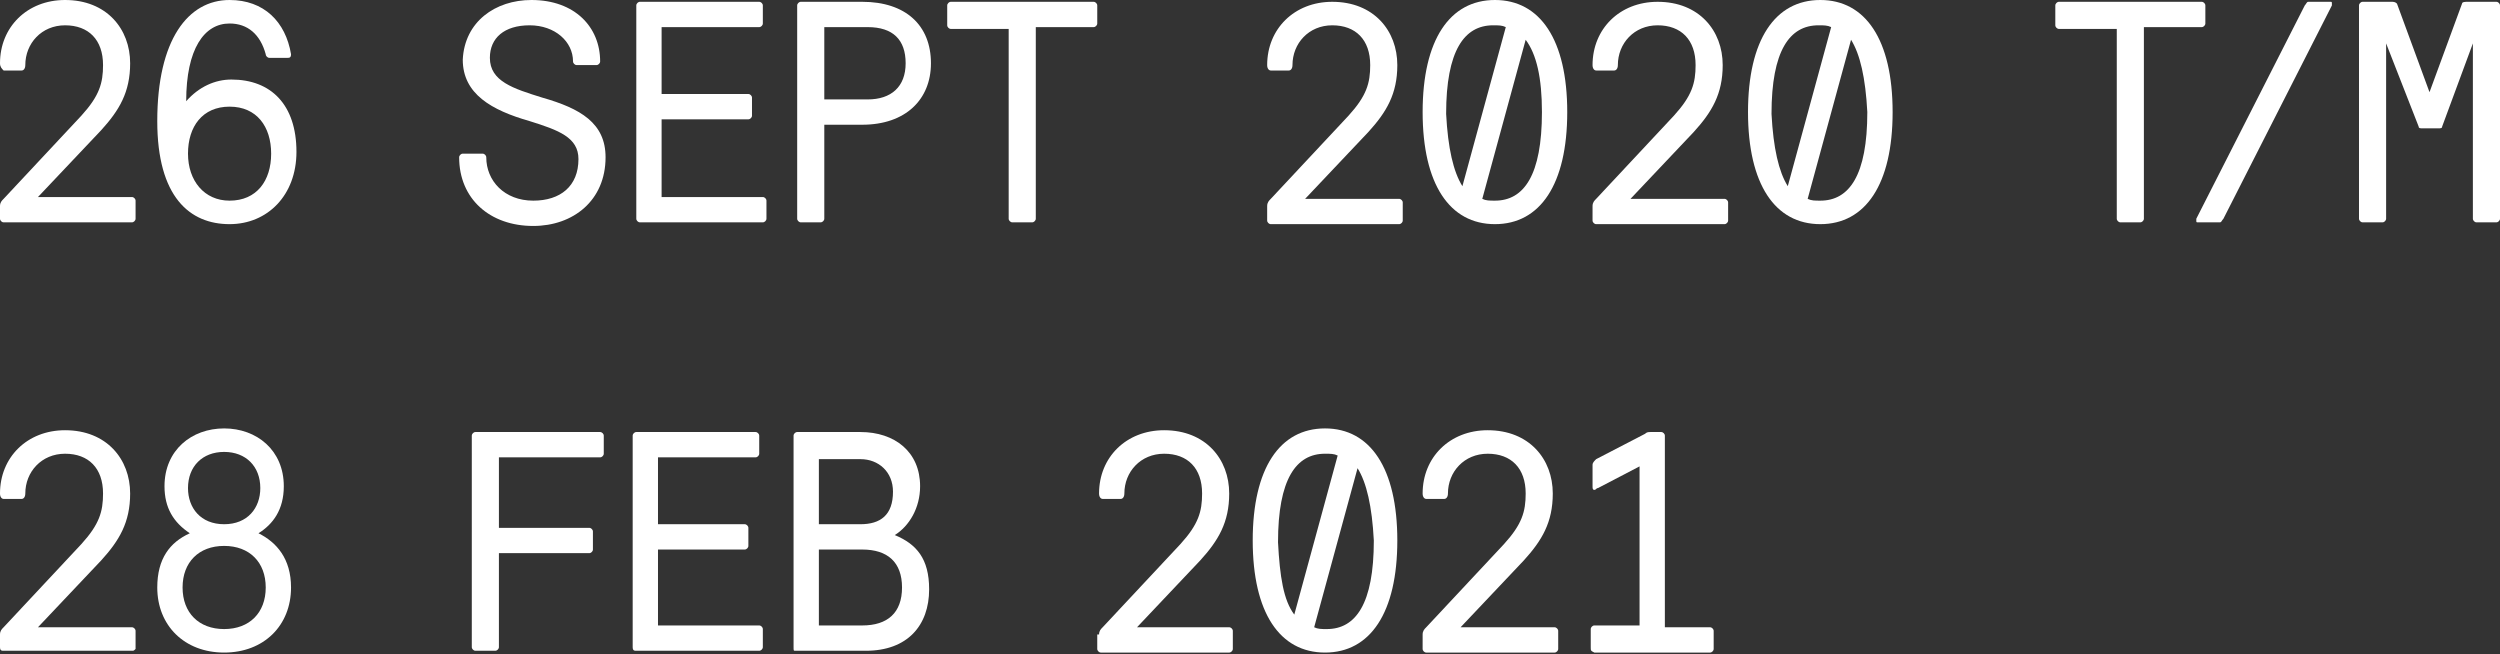 <?xml version="1.0" encoding="utf-8"?>
<!-- Generator: Adobe Illustrator 24.3.0, SVG Export Plug-In . SVG Version: 6.00 Build 0)  -->
<svg version="1.1" id="Laag_1" xmlns="http://www.w3.org/2000/svg" xmlns:xlink="http://www.w3.org/1999/xlink" x="0px" y="0px"
	 width="138.3px" height="36.2px" viewBox="0 0 138.3 36.2" style="enable-background:new 0 0 138.3 36.2;" xml:space="preserve">
<rect x="0" y="0" width="138.3" height="36.2" fill="#333333" stroke="none"/>
<style type="text/css">
	.st0{fill:#FFFFFF;}
</style>
<g>
	<path class="st0" d="M0,11.4c0-0.2,0.1-0.3,0.2-0.4l4.3-4.6c1-1.1,1.2-1.8,1.2-2.8c0-1.4-0.8-2.2-2.1-2.2s-2.2,1-2.2,2.2
		c0,0.2-0.1,0.3-0.2,0.3h-1C0.1,3.8,0,3.7,0,3.5C0,1.5,1.5,0,3.6,0c2.3,0,3.6,1.6,3.6,3.5c0,1.6-0.6,2.6-1.6,3.7l-3.5,3.7h5.2
		c0.1,0,0.2,0.1,0.2,0.2v1c0,0.1-0.1,0.2-0.2,0.2H0.2c-0.1,0-0.2-0.1-0.2-0.2V11.4z"/>
	<path class="st0" d="M12.7,0c1.9,0,3.1,1.2,3.4,3c0,0.2-0.1,0.2-0.2,0.2h-1c-0.1,0-0.2-0.1-0.2-0.2c-0.3-1.1-1-1.7-2-1.7
		c-1.4,0-2.4,1.4-2.4,4.3c0.7-0.8,1.6-1.2,2.5-1.2c2.2,0,3.6,1.4,3.6,4c0,2.4-1.6,4-3.7,4c-2.2,0-4-1.5-4-5.7C8.7,2.2,10.4,0,12.7,0
		z M12.7,11.1c1.5,0,2.3-1.1,2.3-2.6c0-1.5-0.8-2.6-2.3-2.6s-2.3,1.1-2.3,2.6C10.4,10,11.3,11.1,12.7,11.1z"/>
	<path class="st0" d="M29.4,0c2.4,0,3.8,1.5,3.8,3.4c0,0.1-0.1,0.2-0.2,0.2h-1.1c-0.1,0-0.2-0.1-0.2-0.2c0-1.1-1-2-2.4-2
		c-1.4,0-2.2,0.7-2.2,1.8c0,1.3,1.3,1.7,2.9,2.2c2.1,0.6,3.5,1.4,3.5,3.3c0,2.4-1.8,3.8-4,3.8c-2.4,0-4.1-1.5-4.1-3.8
		c0-0.1,0.1-0.2,0.2-0.2h1.1c0.1,0,0.2,0.1,0.2,0.2c0,1.3,1,2.4,2.6,2.4c1.5,0,2.5-0.8,2.5-2.3c0-1.2-1.1-1.6-2.7-2.1
		c-2.1-0.6-3.7-1.5-3.7-3.4C25.7,1.2,27.4,0,29.4,0z"/>
	<path class="st0" d="M36.7,10.9h5.5c0.1,0,0.2,0.1,0.2,0.2v1c0,0.1-0.1,0.2-0.2,0.2h-6.8c-0.1,0-0.2-0.1-0.2-0.2V0.3
		c0-0.1,0.1-0.2,0.2-0.2H42c0.1,0,0.2,0.1,0.2,0.2v1c0,0.1-0.1,0.2-0.2,0.2h-5.4v3.7h4.8c0.1,0,0.2,0.1,0.2,0.2v1
		c0,0.1-0.1,0.2-0.2,0.2h-4.8V10.9z"/>
	<path class="st0" d="M44.1,0.3c0-0.1,0.1-0.2,0.2-0.2h3.4c2.4,0,3.8,1.3,3.8,3.4c0,2-1.4,3.4-3.8,3.4h-2.1v5.2
		c0,0.1-0.1,0.2-0.2,0.2h-1.1c-0.1,0-0.2-0.1-0.2-0.2V0.3z M45.6,5.5h2.4c1.3,0,2.1-0.7,2.1-2s-0.7-2-2.1-2h-2.4V5.5z"/>
	<path class="st0" d="M52.4,0.3c0-0.1,0.1-0.2,0.2-0.2h7.9c0.1,0,0.2,0.1,0.2,0.2v1c0,0.1-0.1,0.2-0.2,0.2h-3.2v10.6
		c0,0.1-0.1,0.2-0.2,0.2H56c-0.1,0-0.2-0.1-0.2-0.2V1.6h-3.2c-0.1,0-0.2-0.1-0.2-0.2V0.3z"/>
	<path class="st0" d="M70.1,11.4c0-0.2,0.1-0.3,0.2-0.4l4.3-4.6c1-1.1,1.2-1.8,1.2-2.8c0-1.4-0.8-2.2-2.1-2.2s-2.2,1-2.2,2.2
		c0,0.2-0.1,0.3-0.2,0.3h-1c-0.1,0-0.2-0.1-0.2-0.3c0-2,1.5-3.5,3.6-3.5c2.3,0,3.6,1.6,3.6,3.5c0,1.6-0.6,2.6-1.6,3.7l-3.5,3.7h5.2
		c0.1,0,0.2,0.1,0.2,0.2v1c0,0.1-0.1,0.2-0.2,0.2h-7.1c-0.1,0-0.2-0.1-0.2-0.2V11.4z"/>
	<path class="st0" d="M82.7,0c2.5,0,4,2.2,4,6.2s-1.5,6.2-4,6.2s-4-2.2-4-6.2S80.2,0,82.7,0z M80.9,10.3l2.4-8.8
		c-0.2-0.1-0.4-0.1-0.7-0.1c-1.6,0-2.6,1.4-2.6,4.9C80.1,8.2,80.4,9.5,80.9,10.3z M84.4,2.2L82,11c0.2,0.1,0.4,0.1,0.7,0.1
		c1.6,0,2.6-1.4,2.6-4.9C85.3,4.3,85,3,84.4,2.2z"/>
	<path class="st0" d="M88.1,11.4c0-0.2,0.1-0.3,0.2-0.4l4.3-4.6c1-1.1,1.2-1.8,1.2-2.8c0-1.4-0.8-2.2-2.1-2.2s-2.2,1-2.2,2.2
		c0,0.2-0.1,0.3-0.2,0.3h-1c-0.1,0-0.2-0.1-0.2-0.3c0-2,1.5-3.5,3.6-3.5c2.3,0,3.6,1.6,3.6,3.5c0,1.6-0.6,2.6-1.6,3.7l-3.5,3.7h5.2
		c0.1,0,0.2,0.1,0.2,0.2v1c0,0.1-0.1,0.2-0.2,0.2h-7.1c-0.1,0-0.2-0.1-0.2-0.2V11.4z"/>
	<path class="st0" d="M100.7,0c2.5,0,4,2.2,4,6.2s-1.5,6.2-4,6.2s-4-2.2-4-6.2S98.2,0,100.7,0z M98.9,10.3l2.4-8.8
		c-0.2-0.1-0.4-0.1-0.7-0.1c-1.6,0-2.6,1.4-2.6,4.9C98.1,8.2,98.4,9.5,98.9,10.3z M102.4,2.2L100,11c0.2,0.1,0.4,0.1,0.7,0.1
		c1.6,0,2.6-1.4,2.6-4.9C103.2,4.3,102.9,3,102.4,2.2z"/>
	<path class="st0" d="M113.7,0.3c0-0.1,0.1-0.2,0.2-0.2h7.9c0.1,0,0.2,0.1,0.2,0.2v1c0,0.1-0.1,0.2-0.2,0.2h-3.2v10.6
		c0,0.1-0.1,0.2-0.2,0.2h-1.1c-0.1,0-0.2-0.1-0.2-0.2V1.6h-3.2c-0.1,0-0.2-0.1-0.2-0.2V0.3z"/>
	<path class="st0" d="M127.5,0.3c0.1-0.1,0.1-0.2,0.2-0.2h1.2c0.1,0,0.1,0,0.1,0.1c0,0,0,0.1,0,0.1L123,12.1
		c-0.1,0.1-0.1,0.2-0.2,0.2h-1.2c-0.1,0-0.1,0-0.1-0.1c0,0,0-0.1,0-0.1L127.5,0.3z"/>
	<path class="st0" d="M138.3,12.1c0,0.1-0.1,0.2-0.2,0.2H137c-0.1,0-0.2-0.1-0.2-0.2V2.4L135.1,7c0,0.1-0.1,0.1-0.2,0.1h-0.9
		c-0.1,0-0.2,0-0.2-0.1L132,2.4v9.7c0,0.1-0.1,0.2-0.2,0.2h-1.1c-0.1,0-0.2-0.1-0.2-0.2V0.3c0-0.1,0.1-0.2,0.2-0.2h1.6
		c0.1,0,0.2,0,0.3,0.1l1.8,4.9l1.8-4.9c0-0.1,0.2-0.1,0.3-0.1h1.6c0.1,0,0.2,0.1,0.2,0.2V12.1z"/>
</g>
<g>
	<path class="st0" d="M0,35.1c0-0.2,0.1-0.3,0.2-0.4l4.3-4.6c1-1.1,1.2-1.8,1.2-2.8c0-1.4-0.8-2.2-2.1-2.2s-2.2,1-2.2,2.2
		c0,0.2-0.1,0.3-0.2,0.3h-1c-0.1,0-0.2-0.1-0.2-0.3c0-2,1.5-3.5,3.6-3.5c2.3,0,3.6,1.6,3.6,3.5c0,1.6-0.6,2.6-1.6,3.7l-3.5,3.7h5.2
		c0.1,0,0.2,0.1,0.2,0.2v1C7.4,36,7.4,36,7.3,36H0.2C0.1,36,0,36,0,35.8V35.1z"/>
	<path class="st0" d="M12.4,23.7c1.8,0,3.3,1.2,3.3,3.2c0,1.3-0.6,2.1-1.4,2.6c1,0.5,1.8,1.4,1.8,3c0,2.1-1.5,3.6-3.7,3.6
		s-3.7-1.5-3.7-3.6c0-1.6,0.7-2.5,1.8-3c-0.9-0.6-1.4-1.4-1.4-2.6C9.1,24.9,10.6,23.7,12.4,23.7z M12.4,34.8c1.4,0,2.3-0.9,2.3-2.3
		s-0.9-2.3-2.3-2.3s-2.3,0.9-2.3,2.3S11,34.8,12.4,34.8z M12.4,29c1.3,0,2-0.9,2-2c0-1.2-0.8-2-2-2s-2,0.8-2,2
		C10.4,28.1,11.1,29,12.4,29z"/>
	<path class="st0" d="M27.6,35.8c0,0.1-0.1,0.2-0.2,0.2h-1.1c-0.1,0-0.2-0.1-0.2-0.2V24.1c0-0.1,0.1-0.2,0.2-0.2h6.9
		c0.1,0,0.2,0.1,0.2,0.2v1c0,0.1-0.1,0.2-0.2,0.2h-5.6v3.9h5c0.1,0,0.2,0.1,0.2,0.2v1c0,0.1-0.1,0.2-0.2,0.2h-5V35.8z"/>
	<path class="st0" d="M36.5,34.6H42c0.1,0,0.2,0.1,0.2,0.2v1c0,0.1-0.1,0.2-0.2,0.2h-6.8C35.1,36,35,36,35,35.8V24.1
		c0-0.1,0.1-0.2,0.2-0.2h6.6c0.1,0,0.2,0.1,0.2,0.2v1c0,0.1-0.1,0.2-0.2,0.2h-5.4V29h4.8c0.1,0,0.2,0.1,0.2,0.2v1
		c0,0.1-0.1,0.2-0.2,0.2h-4.8V34.6z"/>
	<path class="st0" d="M43.9,35.8V24.1c0-0.1,0.1-0.2,0.2-0.2h3.5c1.9,0,3.3,1.1,3.3,3c0,1.2-0.6,2.2-1.4,2.7c1.2,0.5,1.9,1.3,1.9,3
		c0,2-1.2,3.4-3.5,3.4H44C43.9,36,43.9,36,43.9,35.8z M45.3,29h2.3c1.1,0,1.8-0.5,1.8-1.8c0-1.1-0.8-1.8-1.8-1.8h-2.3V29z
		 M45.3,34.6h2.4c1.4,0,2.2-0.7,2.2-2.1c0-1.4-0.8-2.1-2.2-2.1h-2.4V34.6z"/>
	<path class="st0" d="M60.8,35.1c0-0.2,0.1-0.3,0.2-0.4l4.3-4.6c1-1.1,1.2-1.8,1.2-2.8c0-1.4-0.8-2.2-2.1-2.2s-2.2,1-2.2,2.2
		c0,0.2-0.1,0.3-0.2,0.3h-1c-0.1,0-0.2-0.1-0.2-0.3c0-2,1.5-3.5,3.6-3.5c2.3,0,3.6,1.6,3.6,3.5c0,1.6-0.6,2.6-1.6,3.7l-3.5,3.7H68
		c0.1,0,0.2,0.1,0.2,0.2v1c0,0.1-0.1,0.2-0.2,0.2h-7.1c-0.1,0-0.2-0.1-0.2-0.2V35.1z"/>
	<path class="st0" d="M73.3,23.7c2.5,0,4,2.2,4,6.2s-1.5,6.2-4,6.2s-4-2.2-4-6.2S70.8,23.7,73.3,23.7z M71.6,34l2.4-8.8
		c-0.2-0.1-0.4-0.1-0.7-0.1c-1.6,0-2.6,1.4-2.6,4.9C70.8,31.9,71,33.2,71.6,34z M75.1,25.9l-2.4,8.8c0.2,0.1,0.4,0.1,0.7,0.1
		c1.6,0,2.6-1.4,2.6-4.9C75.9,28,75.6,26.7,75.1,25.9z"/>
	<path class="st0" d="M78.7,35.1c0-0.2,0.1-0.3,0.2-0.4l4.3-4.6c1-1.1,1.2-1.8,1.2-2.8c0-1.4-0.8-2.2-2.1-2.2s-2.2,1-2.2,2.2
		c0,0.2-0.1,0.3-0.2,0.3h-1c-0.1,0-0.2-0.1-0.2-0.3c0-2,1.5-3.5,3.6-3.5c2.3,0,3.6,1.6,3.6,3.5c0,1.6-0.6,2.6-1.6,3.7l-3.5,3.7h5.2
		c0.1,0,0.2,0.1,0.2,0.2v1c0,0.1-0.1,0.2-0.2,0.2h-7.1c-0.1,0-0.2-0.1-0.2-0.2V35.1z"/>
	<path class="st0" d="M88,34.8c0-0.1,0.1-0.2,0.2-0.2h2.5v-8.8L88.4,27c-0.1,0-0.1,0.1-0.2,0.1c-0.1,0-0.1-0.1-0.1-0.2v-1.2
		c0-0.1,0.1-0.2,0.2-0.3L91,24c0.1-0.1,0.2-0.1,0.3-0.1h0.6c0.1,0,0.2,0.1,0.2,0.2v10.6h2.5c0.1,0,0.2,0.1,0.2,0.2v1
		c0,0.1-0.1,0.2-0.2,0.2h-6.4C88,36,88,36,88,35.8V34.8z"/>
</g>
</svg>
